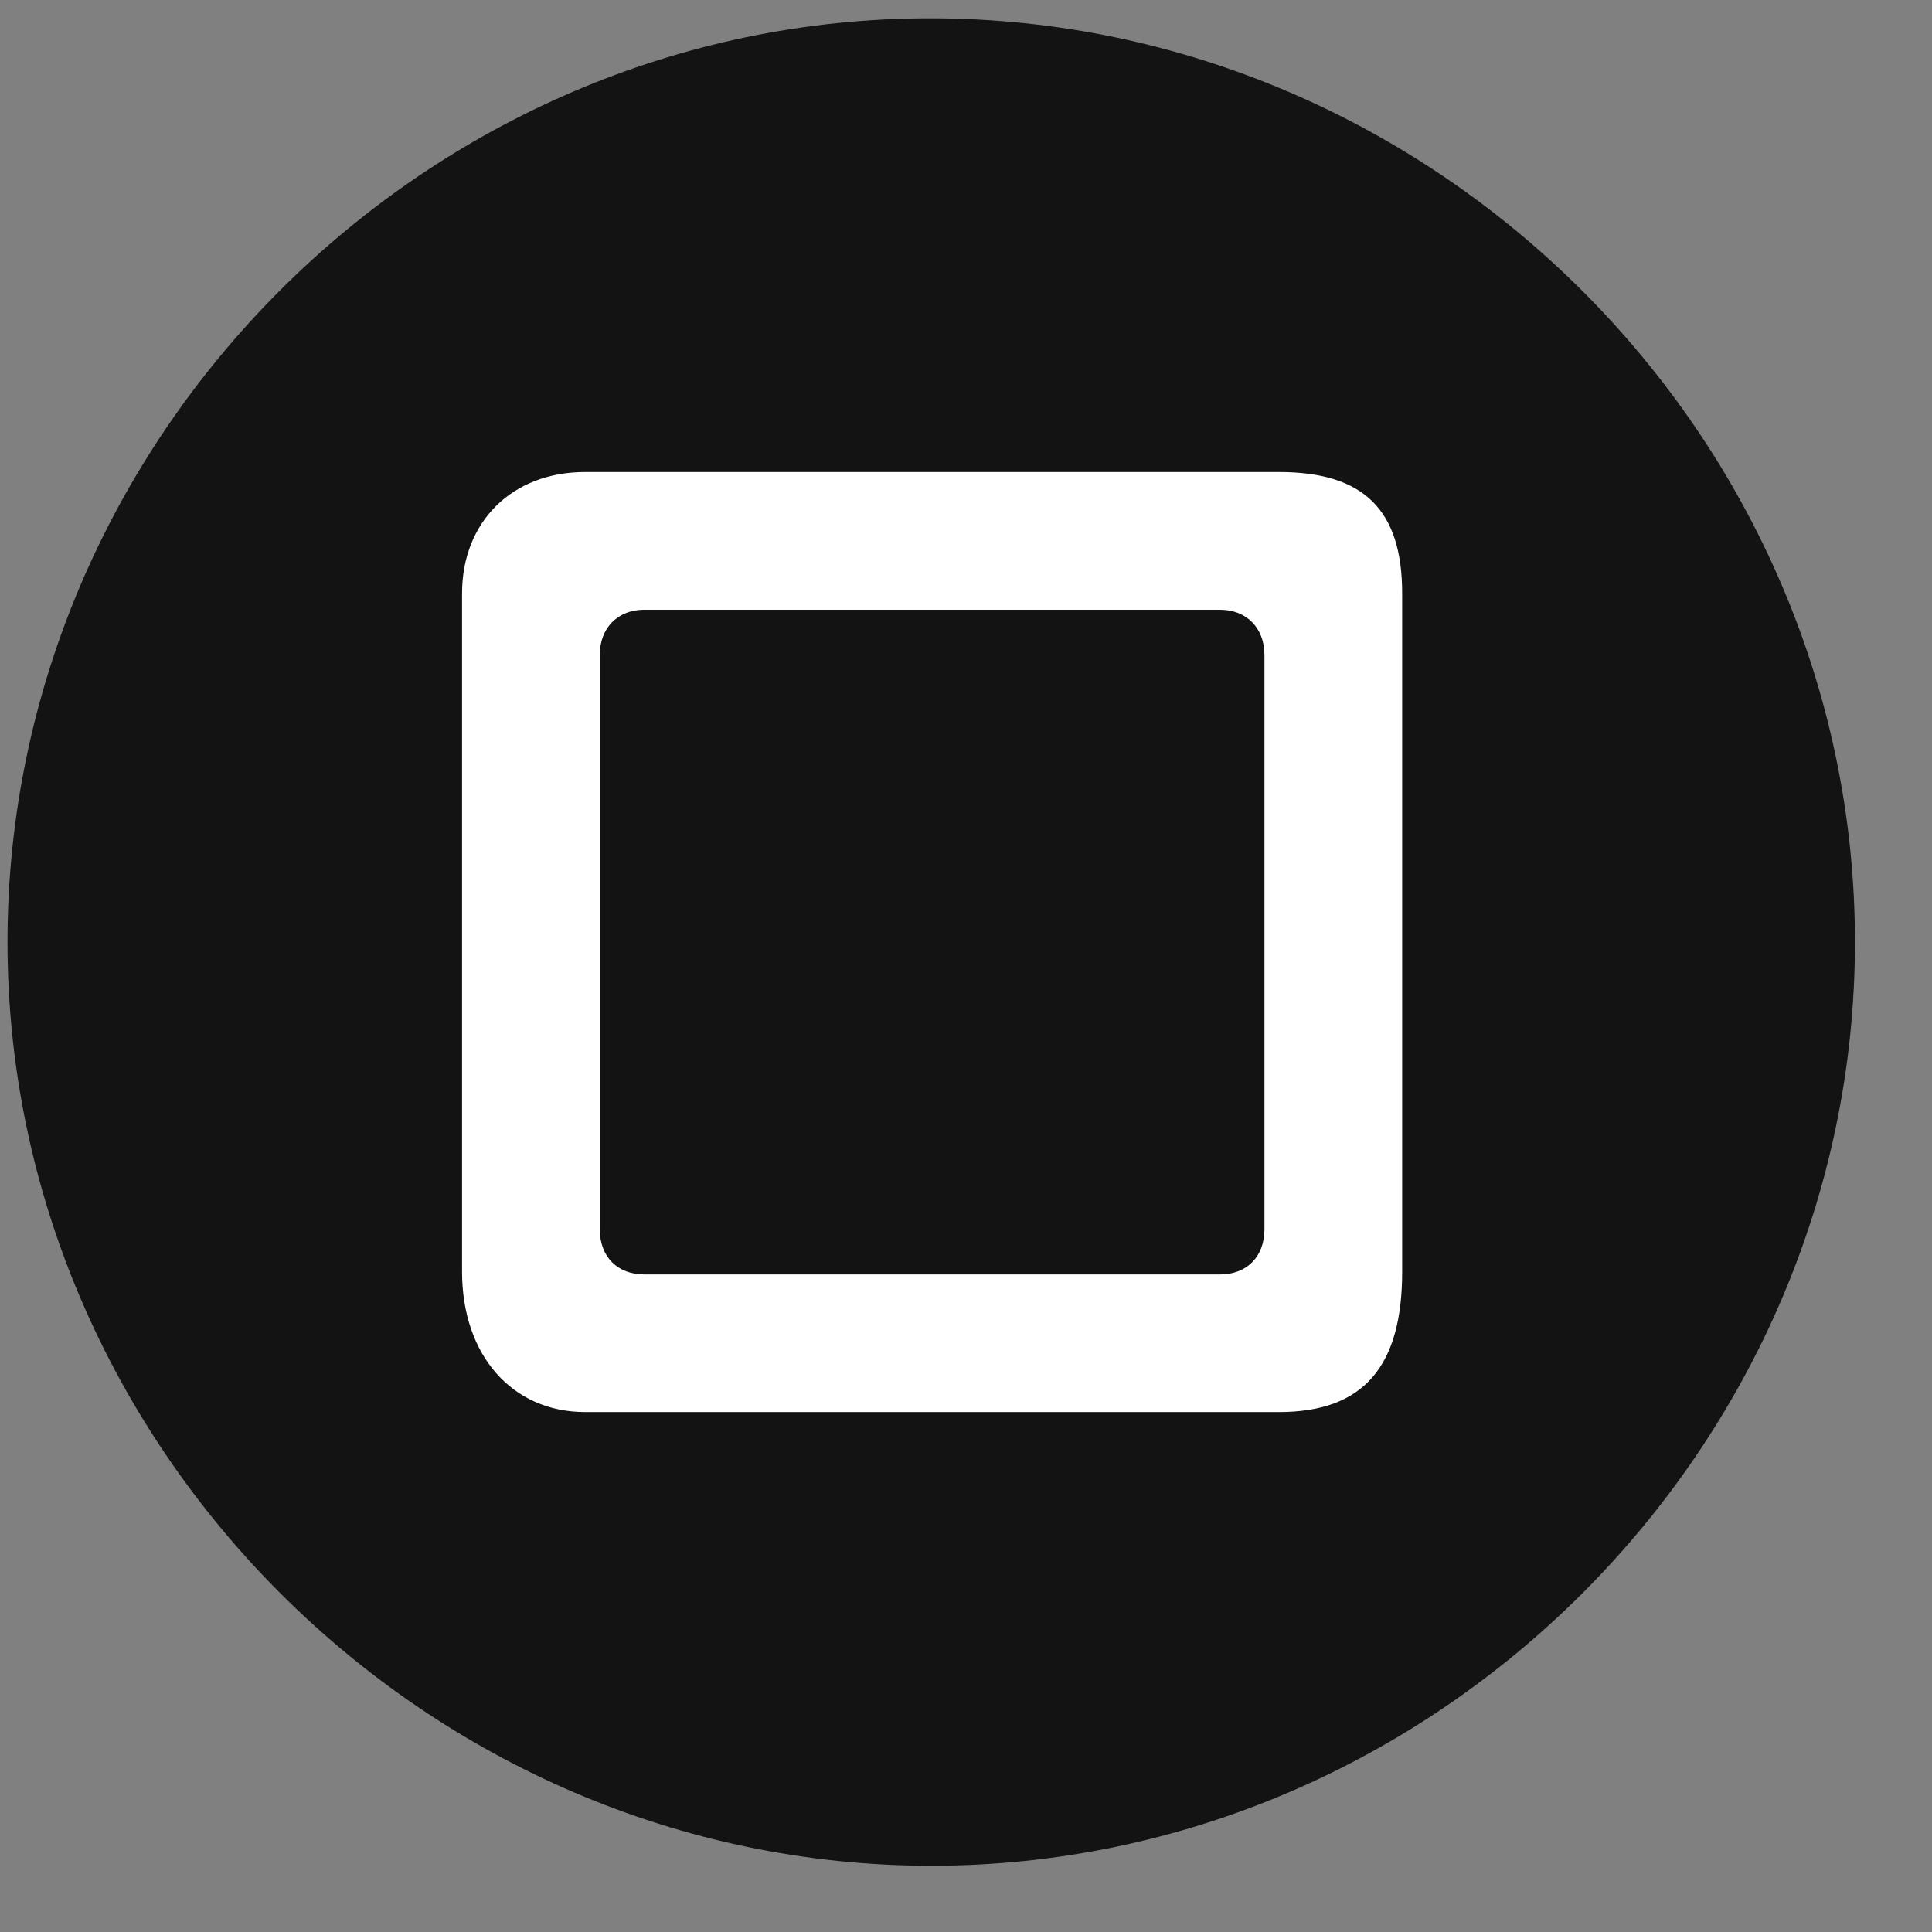 <svg width="25" height="25" viewBox="0 0 25 25" fill="none" xmlns="http://www.w3.org/2000/svg">
<rect x="0" y="0" width="25" height="25" fill="#808080" stroke="none"/>
<g clip-path="url(#clip0_2207_20644)">
<path d="M12.05 24.143C18.589 24.143 24.003 18.718 24.003 12.19C24.003 5.651 18.577 0.237 12.038 0.237C5.511 0.237 0.097 5.651 0.097 12.19C0.097 18.718 5.522 24.143 12.05 24.143Z" fill="black" fill-opacity="0.85"/>
<path d="M7.573 18.272C6.624 18.272 5.979 17.534 5.979 16.456V7.679C5.979 6.753 6.624 6.108 7.573 6.108H16.55C17.651 6.108 18.144 6.601 18.144 7.679V16.456C18.144 17.675 17.651 18.272 16.55 18.272H7.573ZM8.335 16.491H15.788C16.128 16.491 16.362 16.268 16.362 15.905V8.476C16.362 8.124 16.128 7.89 15.788 7.89H8.335C7.995 7.89 7.761 8.124 7.761 8.476V15.905C7.761 16.268 7.995 16.491 8.335 16.491Z" fill="white"/>
</g>
<defs>
<clipPath id="clip0_2207_20644">
<rect width="23.906" height="24.012" fill="white" transform="translate(0.097 0.132)"/>
</clipPath>
</defs>
</svg>
